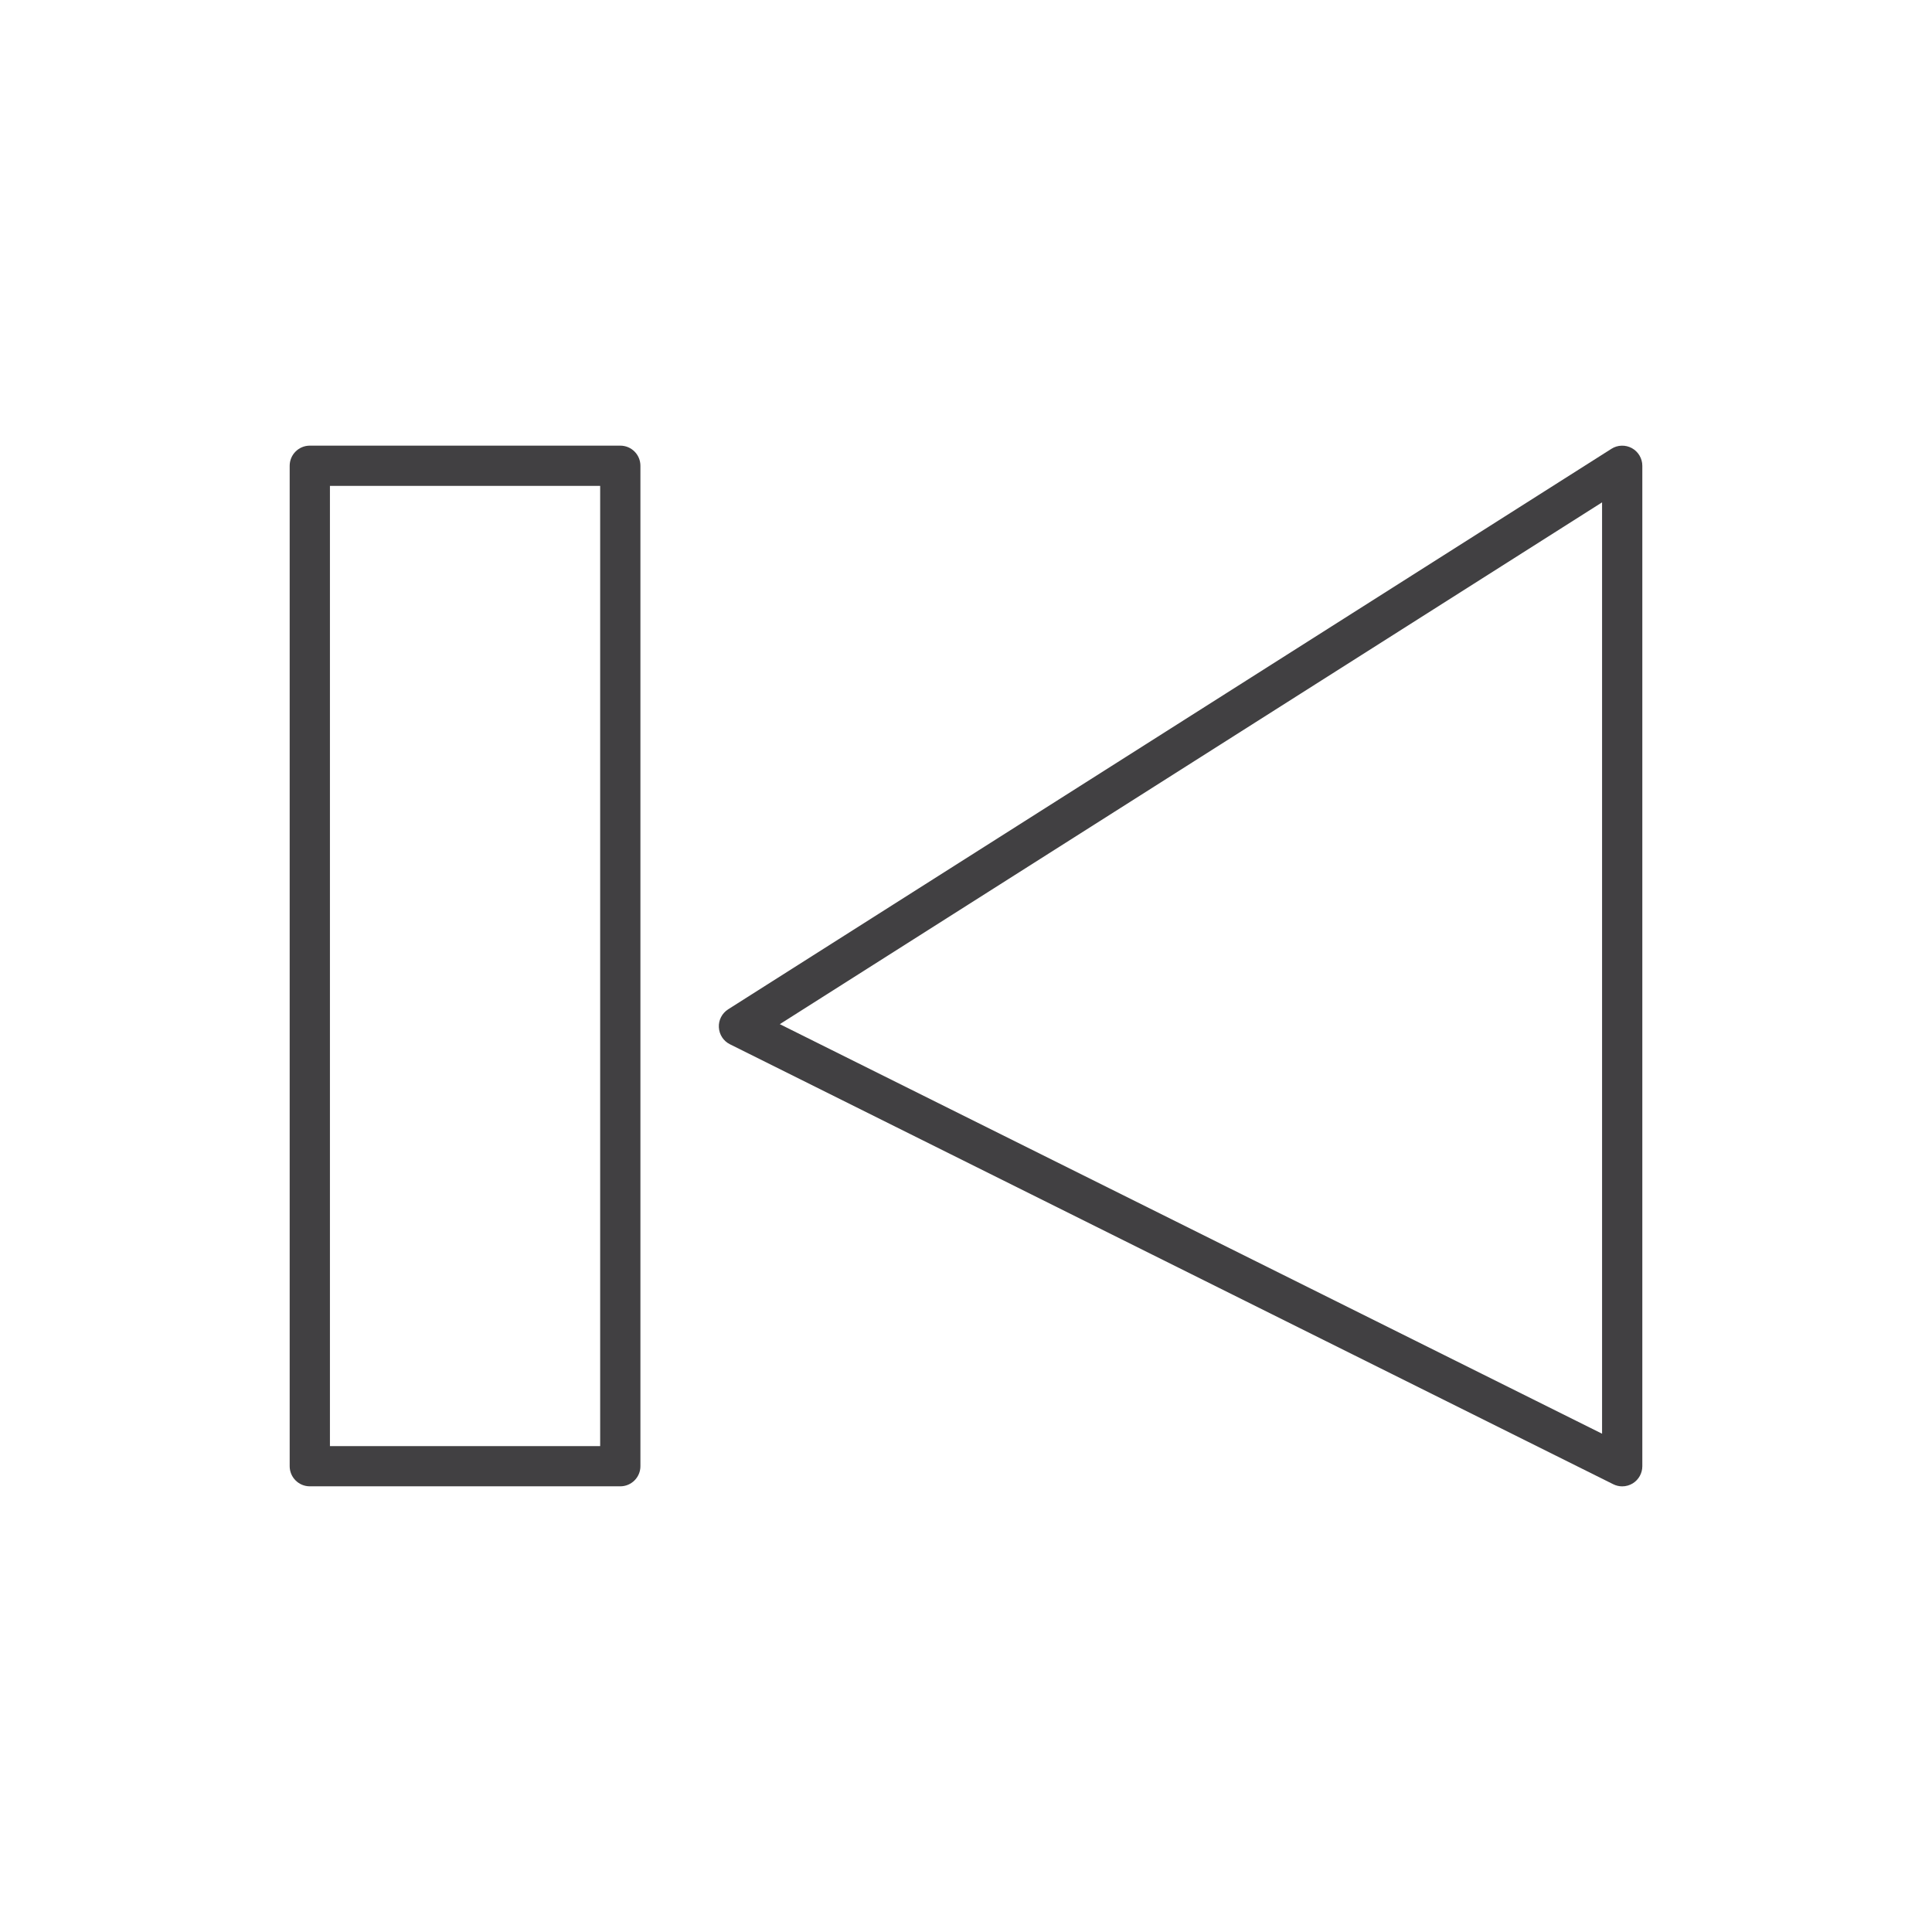 <?xml version="1.0" encoding="utf-8"?>
<!-- Generator: Adobe Illustrator 16.0.0, SVG Export Plug-In . SVG Version: 6.00 Build 0)  -->
<!DOCTYPE svg PUBLIC "-//W3C//DTD SVG 1.1//EN" "http://www.w3.org/Graphics/SVG/1.1/DTD/svg11.dtd">
<svg version="1.1" id="Layer_1" xmlns="http://www.w3.org/2000/svg" xmlns:xlink="http://www.w3.org/1999/xlink" x="0px" y="0px"
	 width="48px" height="48px" viewBox="0 0 48 48" enable-background="new 0 0 48 48" xml:space="preserve">
<g>
	<path fill="#414042" d="M15.411,11.072H7.697c-0.276,0-0.5,0.224-0.5,0.5v24.855c0,0.276,0.224,0.5,0.5,0.5h7.714
		c0.276,0,0.5-0.224,0.5-0.5V11.572C15.911,11.296,15.688,11.072,15.411,11.072z M14.911,35.928H8.197V12.072h6.714V35.928z"/>
	<path fill="#414042" d="M40.544,11.134c-0.16-0.087-0.356-0.082-0.509,0.017L18.091,25.076c-0.152,0.097-0.241,0.268-0.231,0.447
		c0.009,0.181,0.114,0.342,0.276,0.422l21.944,10.93c0.07,0.035,0.146,0.053,0.223,0.053c0.092,0,0.183-0.025,0.264-0.075
		c0.146-0.091,0.236-0.252,0.236-0.425V11.572C40.803,11.39,40.703,11.222,40.544,11.134z M39.803,35.62L19.374,25.445
		l20.429-12.964V35.62z"/>
</g>
</svg>
